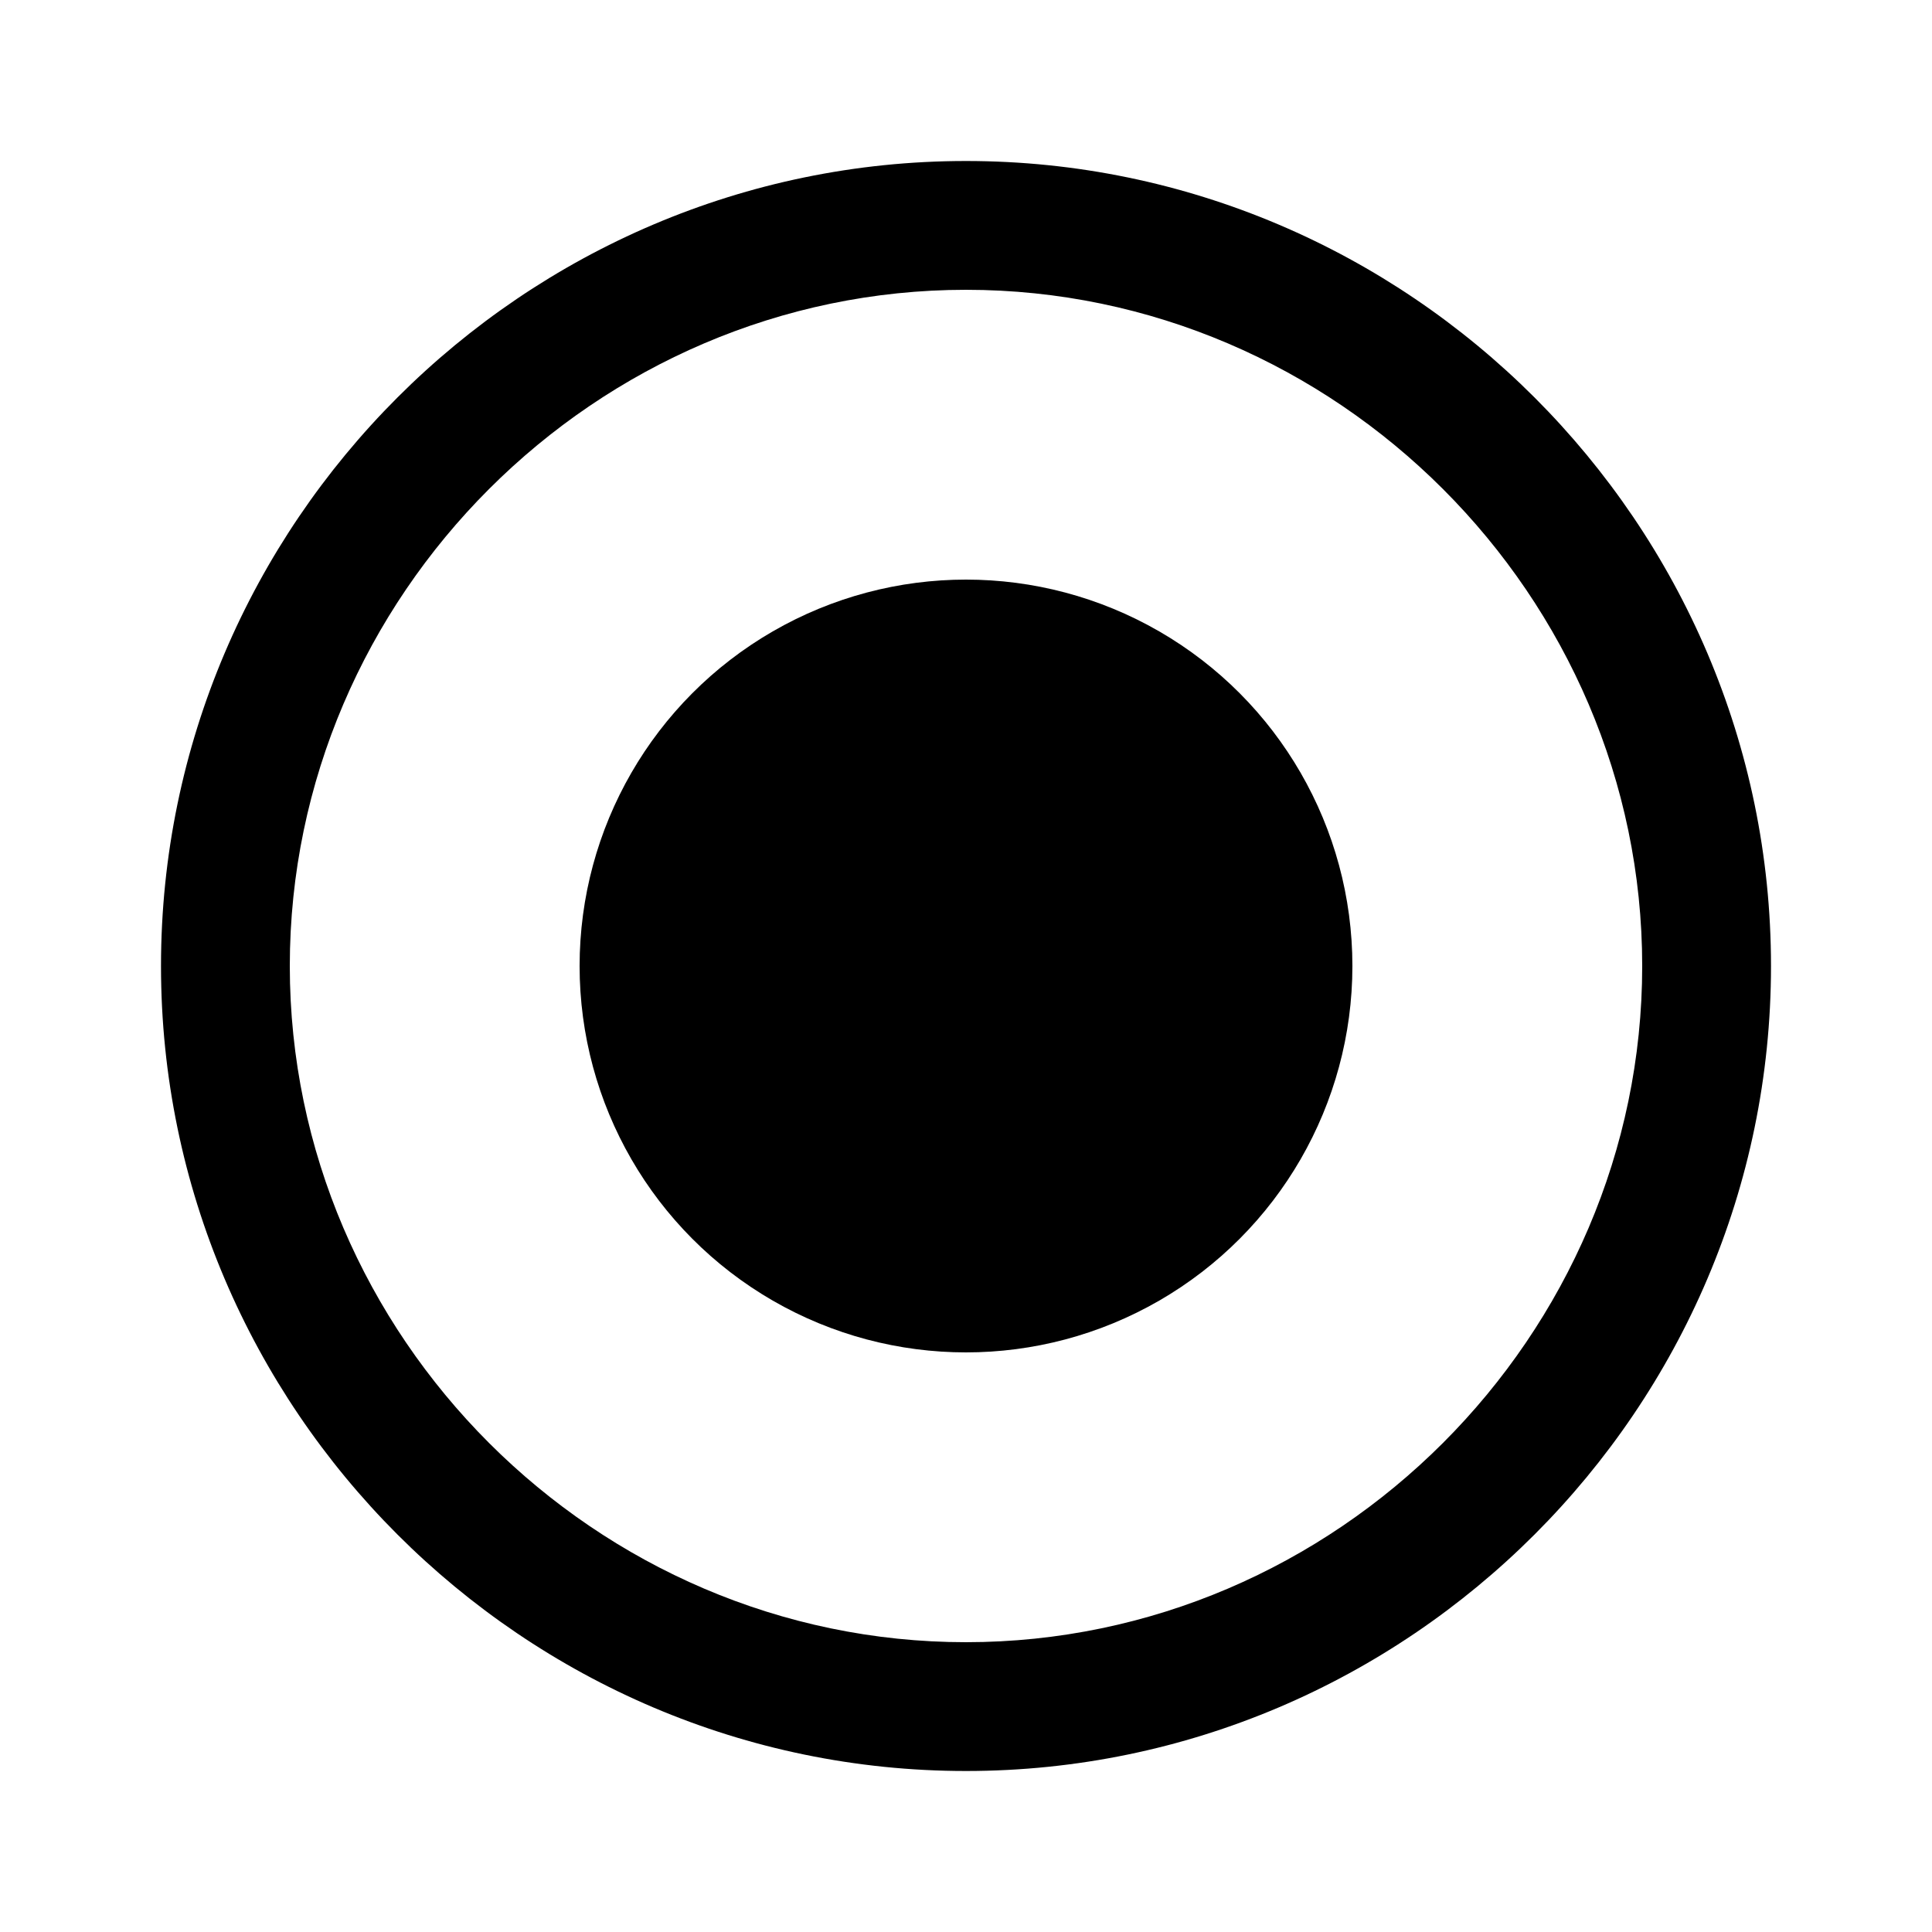 <?xml version="1.0" encoding="utf-8"?>
<!-- Generator: Adobe Illustrator 23.1.1, SVG Export Plug-In . SVG Version: 6.00 Build 0)  -->
<svg version="1.1" id="Layer_1" xmlns="http://www.w3.org/2000/svg" xmlns:xlink="http://www.w3.org/1999/xlink" x="0px" y="0px"
	 viewBox="0 0 24 24" style="enable-background:new 0 0 24 24;" xml:space="preserve">
<style type="text/css">
	.st0{fill:none;}
</style>
<path d="M12,3.6c4.6,0,8.4,3.8,8.4,8.4s-3.8,8.4-8.4,8.4S3.6,16.6,3.6,12S7.4,3.6,12,3.6 M12,2C6.5,2,2,6.5,2,12s4.5,10,10,10
	s10-4.5,10-10S17.5,2,12,2L12,2z"/>
<path class="st0" d="M0,0h24v24H0V0z"/>
<circle cx="12" cy="12" r="4.8"/>
</svg>
